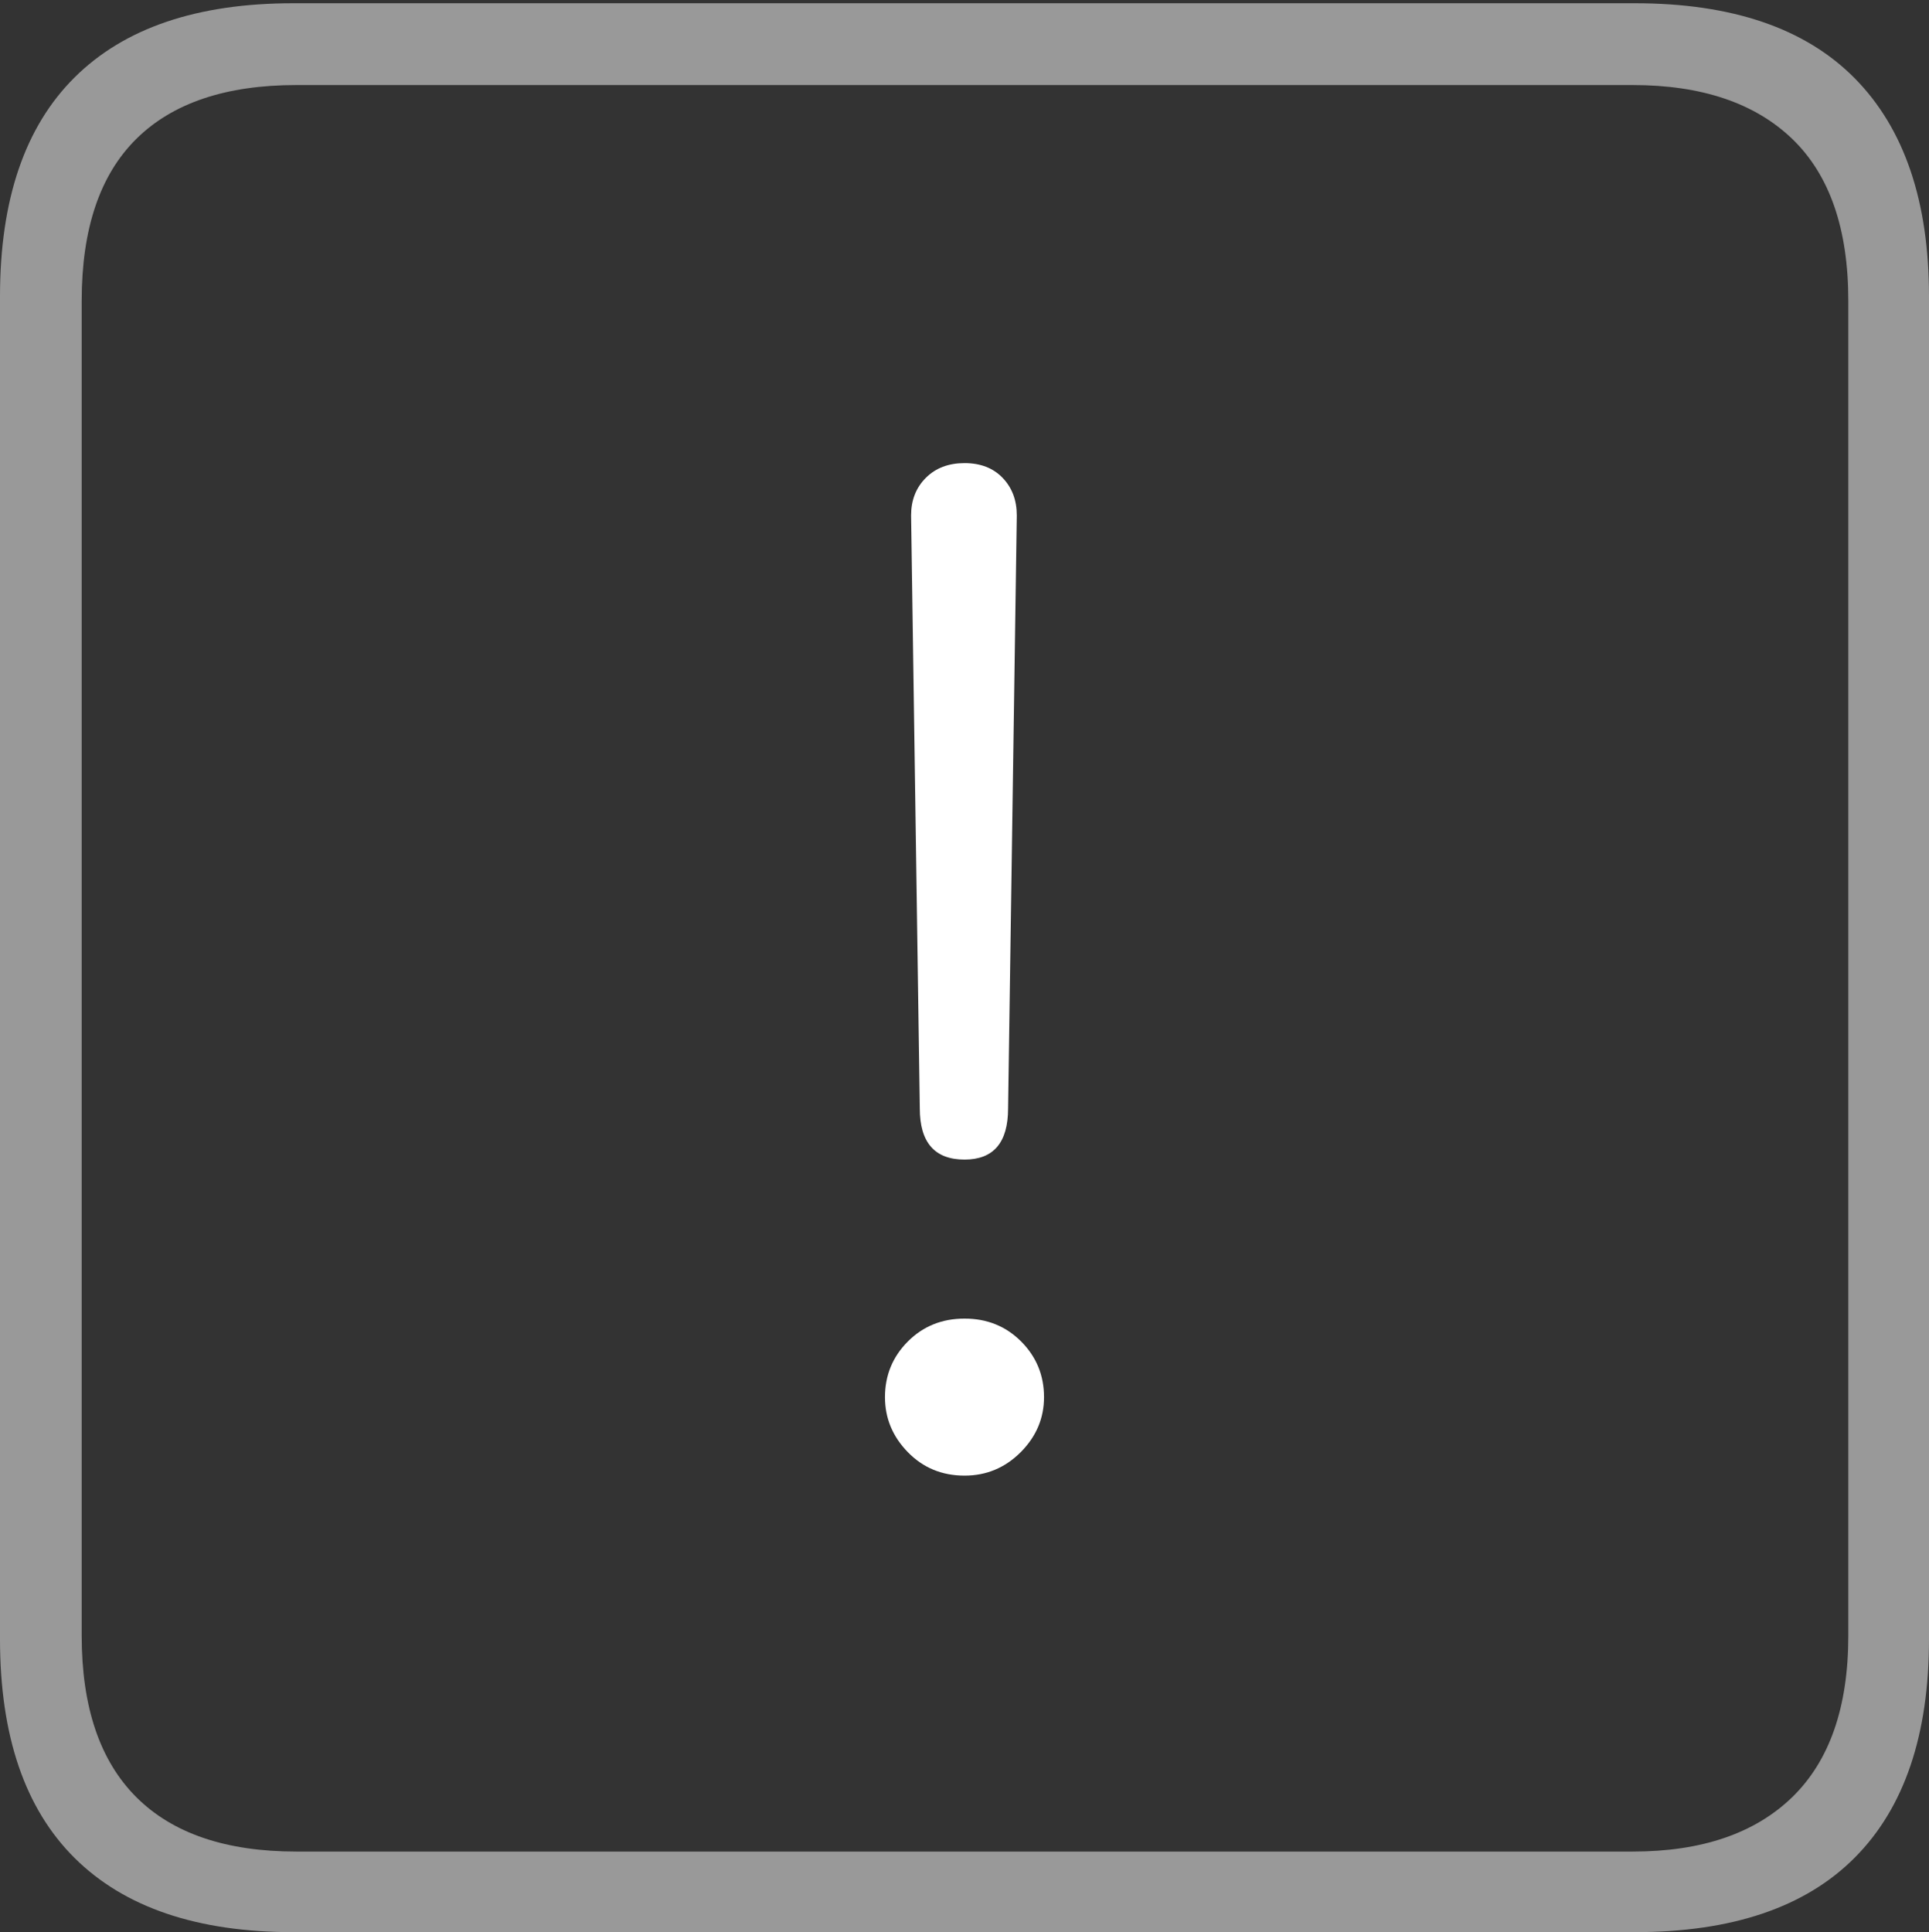 <?xml version="1.0" encoding="UTF-8"?>
<!--Generator: Apple Native CoreSVG 175-->
<!DOCTYPE svg
PUBLIC "-//W3C//DTD SVG 1.1//EN"
       "http://www.w3.org/Graphics/SVG/1.1/DTD/svg11.dtd">
<svg version="1.1" xmlns="http://www.w3.org/2000/svg" xmlns:xlink="http://www.w3.org/1999/xlink" width="17.285" height="17.314">
 <rect width="100%" height="100%" fill="#333333" stroke="none"/>
 <g>
  <rect height="17.314" opacity="0" width="17.285" x="0" y="0"/>
  <path d="M2.627 17.314L14.648 17.314Q15.957 17.314 16.621 16.645Q17.285 15.977 17.285 14.688L17.285 2.656Q17.285 1.377 16.621 0.703Q15.957 0.029 14.648 0.029L2.627 0.029Q1.338 0.029 0.669 0.693Q0 1.357 0 2.656L0 14.688Q0 15.986 0.669 16.65Q1.338 17.314 2.627 17.314ZM2.656 16.592Q1.709 16.592 1.221 16.104Q0.732 15.615 0.732 14.658L0.732 2.695Q0.732 1.729 1.221 1.245Q1.709 0.762 2.656 0.762L14.629 0.762Q15.557 0.762 16.06 1.245Q16.562 1.729 16.562 2.695L16.562 14.658Q16.562 15.615 16.06 16.104Q15.557 16.592 14.629 16.592Z" fill="rgba(255,255,255,0.5)"/>
  <path d="M8.643 10.391Q9.033 10.391 9.033 9.932L9.111 4.619Q9.111 4.414 8.984 4.282Q8.857 4.15 8.643 4.15Q8.428 4.15 8.296 4.282Q8.164 4.414 8.164 4.619L8.242 9.932Q8.242 10.391 8.643 10.391ZM8.643 13.223Q8.936 13.223 9.146 13.013Q9.355 12.803 9.355 12.52Q9.355 12.227 9.15 12.021Q8.945 11.816 8.643 11.816Q8.34 11.816 8.135 12.021Q7.93 12.227 7.93 12.52Q7.93 12.803 8.135 13.013Q8.34 13.223 8.643 13.223Z" fill="#ffffff"/>
 </g>
</svg>
